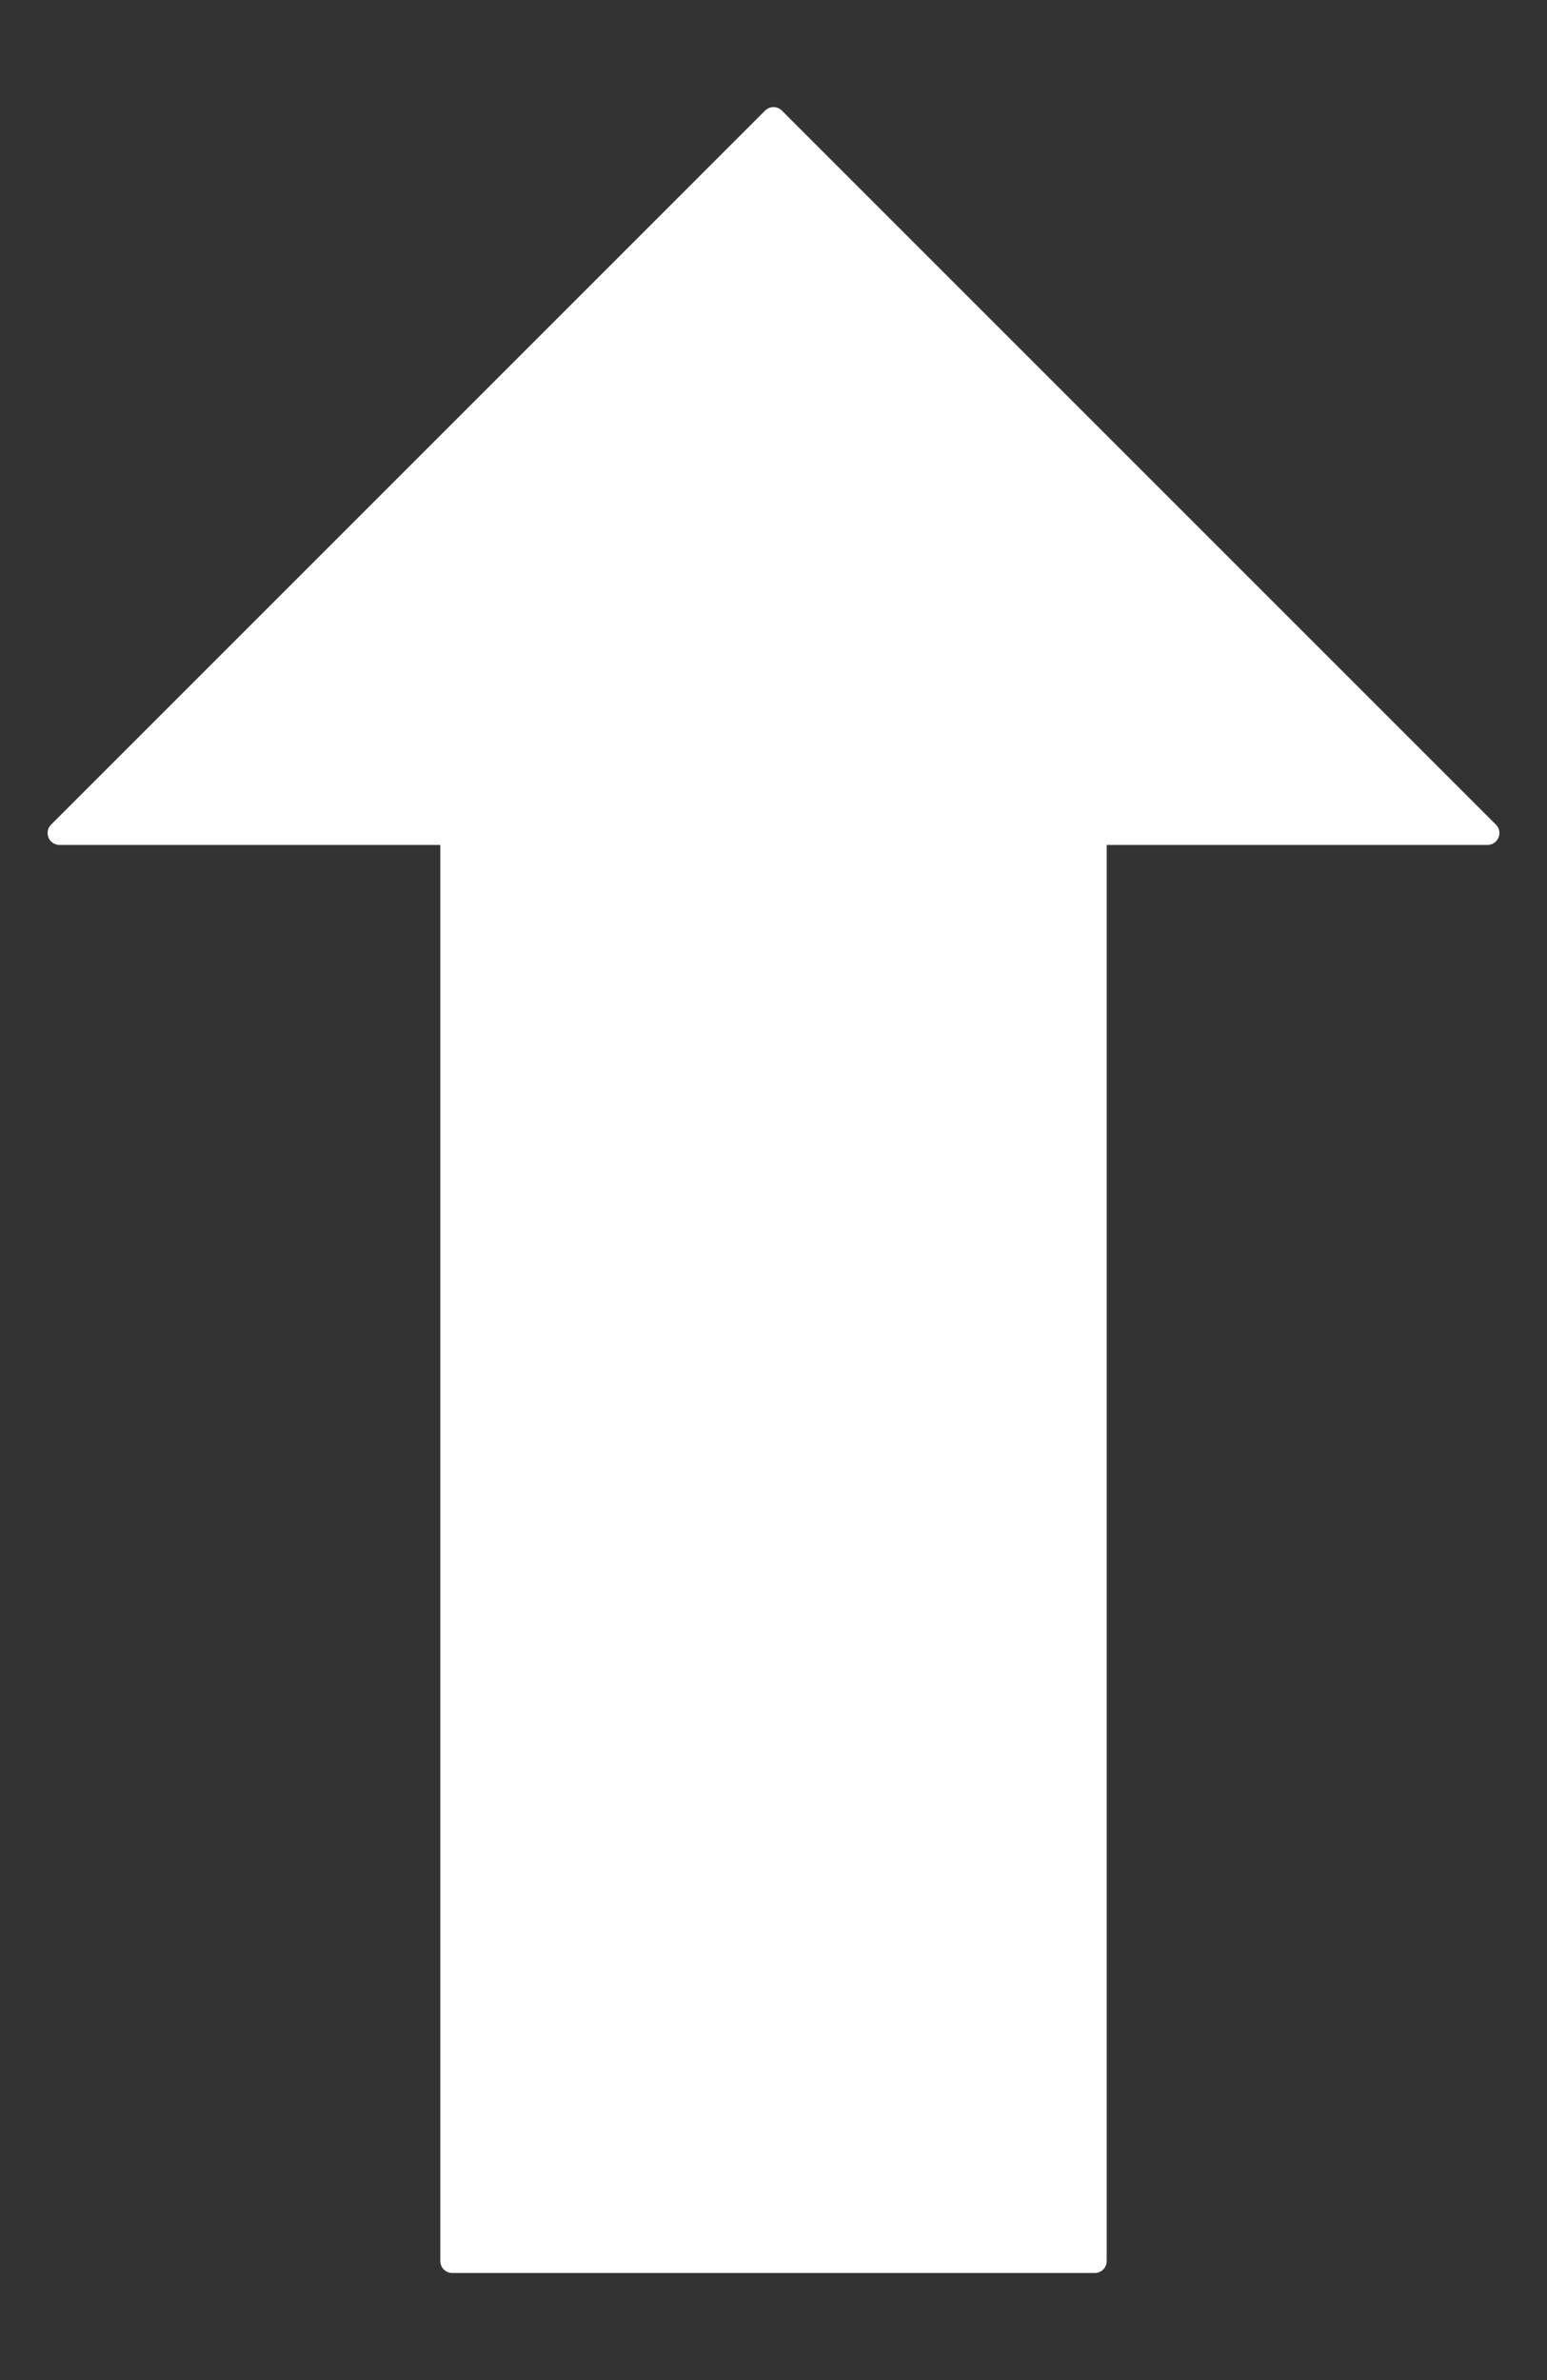 <svg xmlns="http://www.w3.org/2000/svg" viewBox="0 0 65 100" >
    <rect x="0" y="0" width="65" height="100" fill="#333333" stroke="none"/>
    <title>Arrow</title>

    <path d="
    M 32.5 5
    L 62.5 35
    L 46 35
    L 46 95
    L 19 95
    L 19 35
    L 2.5 35
    Z
    " stroke="white" fill="white" stroke-width="1" stroke-linecap="round" stroke-linejoin="round" />
</svg>